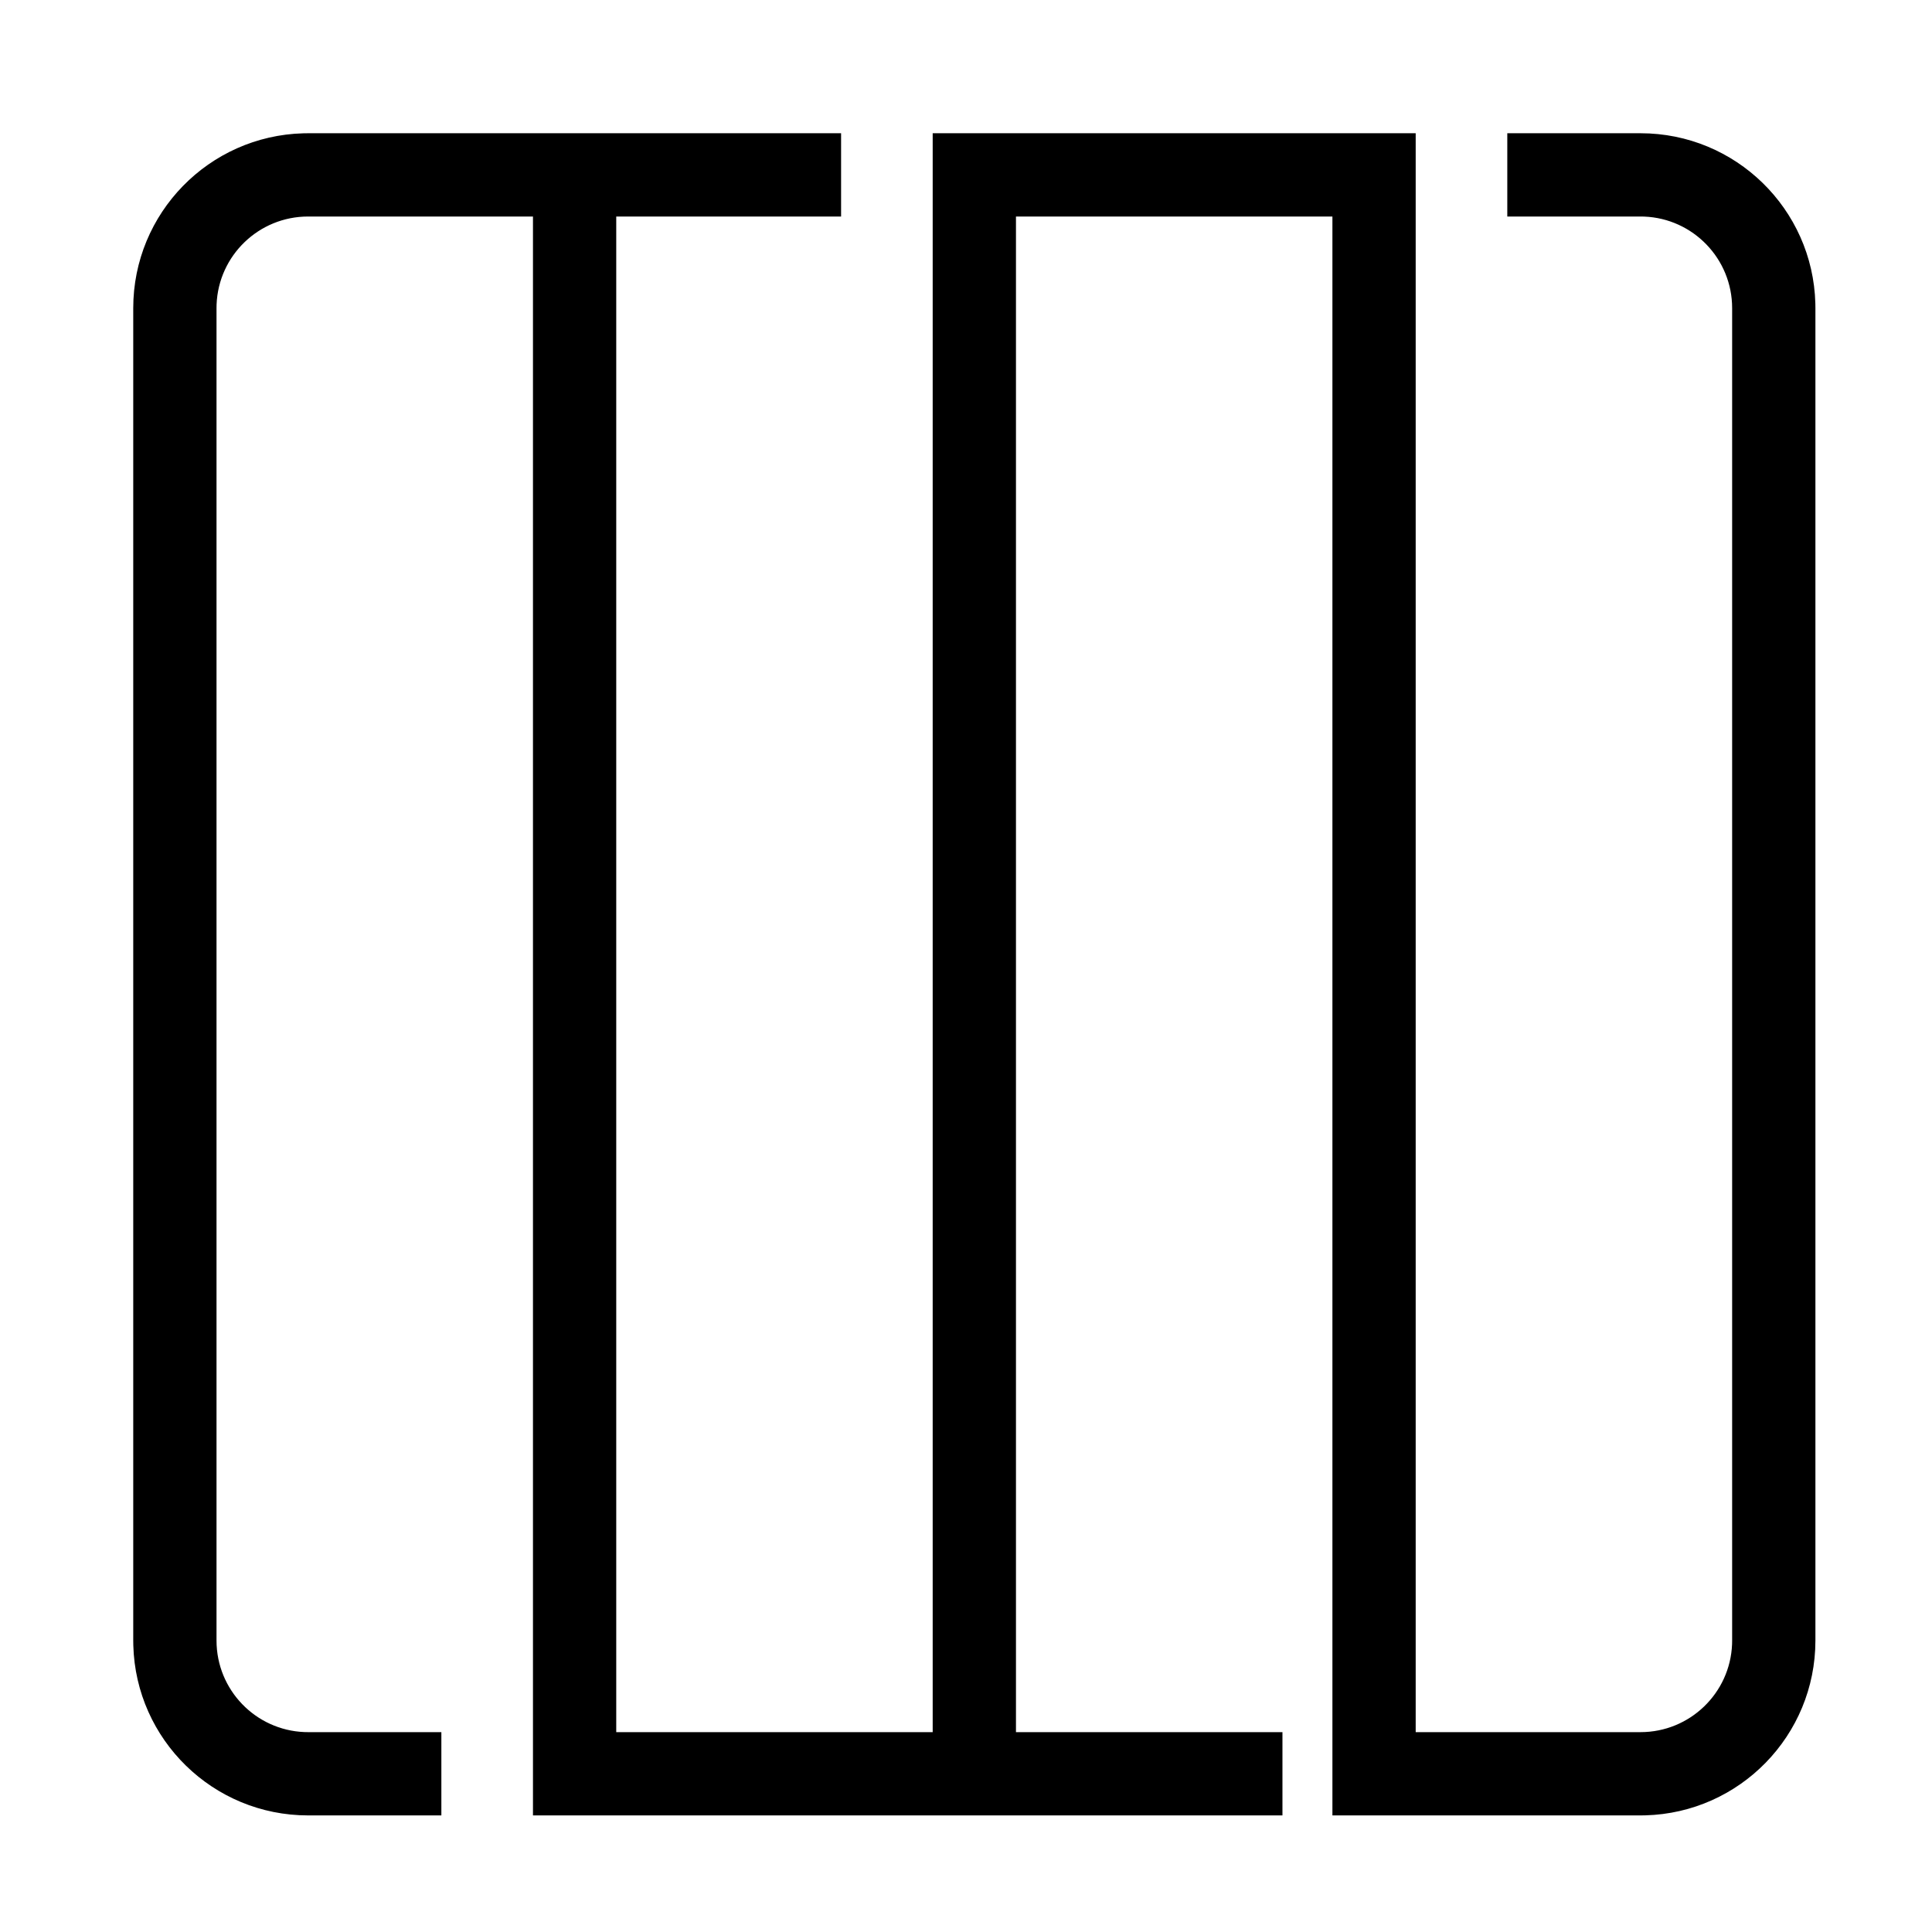 <?xml version="1.0" encoding="UTF-8"?>
<svg  viewBox="0 0 116 116" version="1.1" xmlns="http://www.w3.org/2000/svg" xmlns:xlink="http://www.w3.org/1999/xlink">
    <title>stack-vert-compact</title>
    <g id="stack-vert-compact" stroke="none" stroke-width="1" fill="none" fill-rule="evenodd">
        <path d="M32,109 L32,13 L18.5,13 C15.537,13 13.12,15.344 13.004,18.279 L13,18.5 L13,98.5 C13,101.463 15.344,103.88 18.279,103.996 L18.5,104 L26.5,104 L26.5,109 L18.5,109 C12.796,109 8.154,104.452 8.004,98.784 L8,98.5 L8,18.5 C8,12.796 12.548,8.154 18.216,8.004 L18.5,8 L37,8 L50.5,8 L50.5,13 L37,13 L37,104 L56,104 L56,8 L85,8 L85,104 L98.5,104 C101.463,104 103.88,101.656 103.996,98.721 L104,98.5 L104,18.5 C104,15.537 101.656,13.12 98.721,13.004 L98.5,13 L90.5,13 L90.5,8 L98.5,8 C104.204,8 108.846,12.548 108.996,18.216 L109,18.5 L109,98.5 C109,104.204 104.452,108.846 98.784,108.996 L98.5,109 L80,109 L80,13 L61,13 L61,83 L61,104 L77,104 L77,109 L32,109 Z" id="Path" fill="#000000" fill-rule="nonzero"></path>
    </g>
</svg>